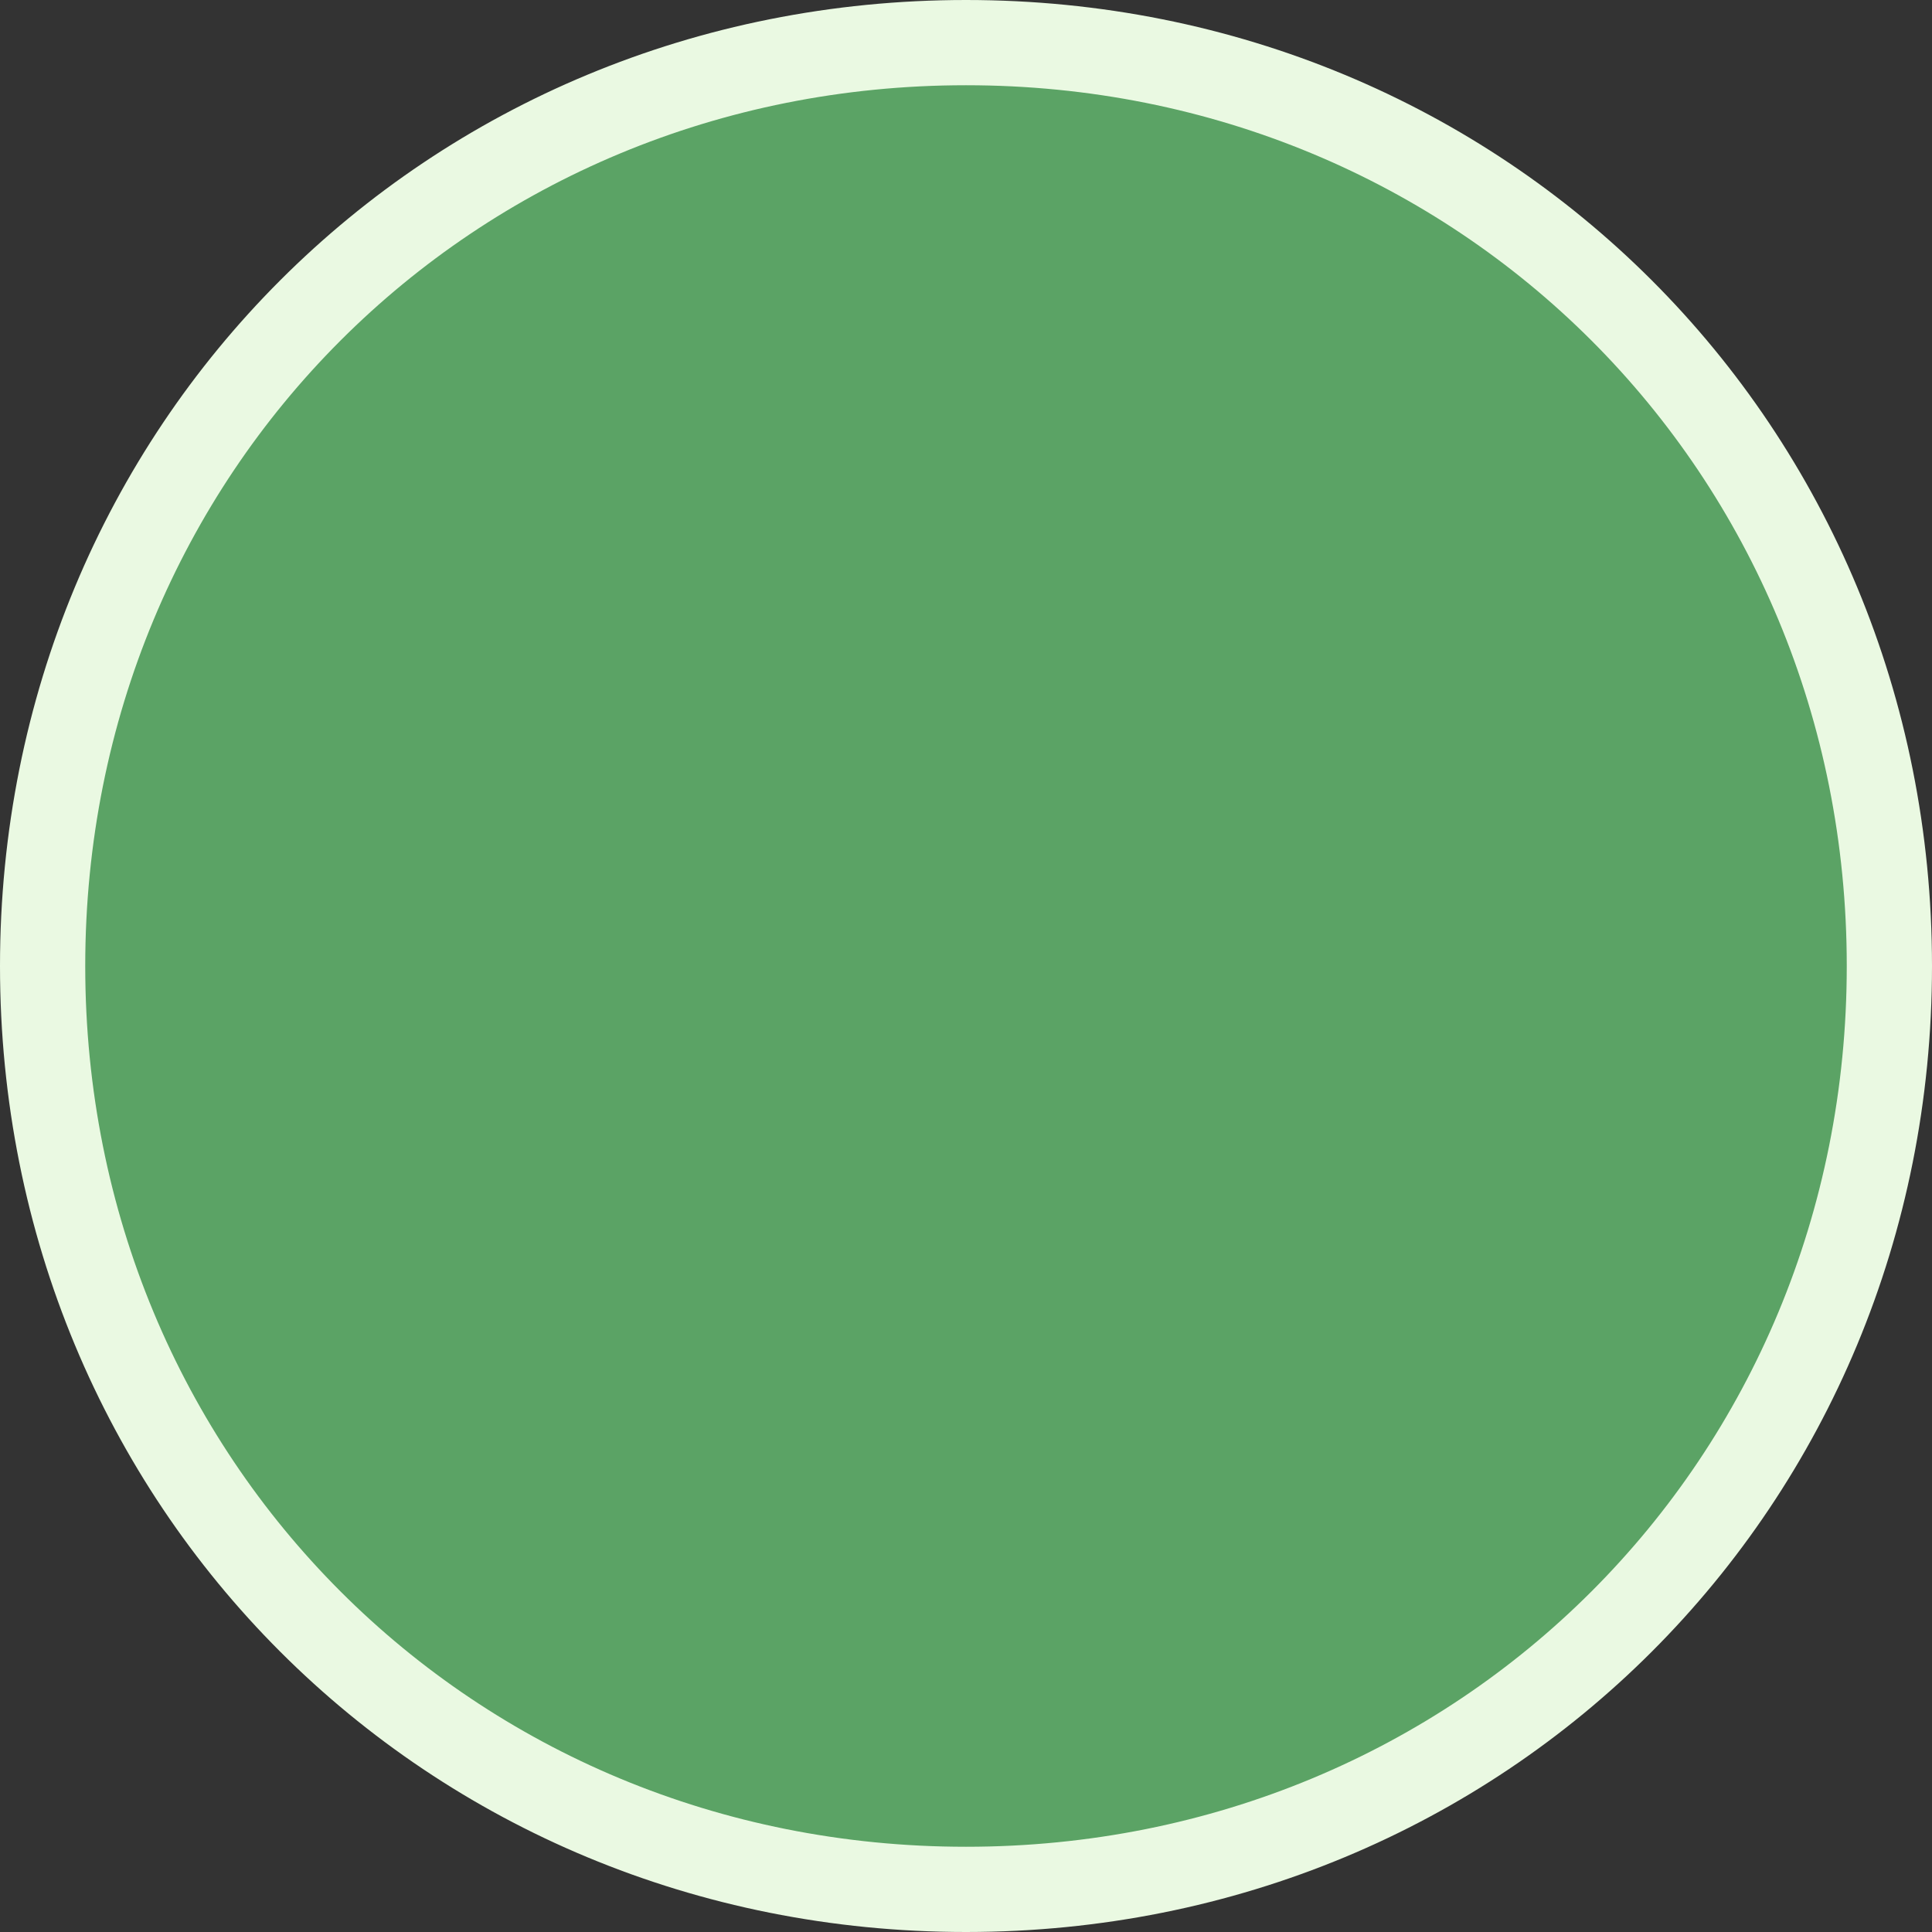 ﻿<?xml version="1.0" encoding="utf-8"?>
<svg version="1.1" xmlns:xlink="http://www.w3.org/1999/xlink" width="68px" height="68px" xmlns="http://www.w3.org/2000/svg">
  <rect width="100%" height="100%" fill="#333333" stroke="none"/>
  <g transform="matrix(1 0 0 1 0 -47 )">
    <path d="M 34 49  C 51.92 49  66 63.08  66 81  C 66 98.92  51.92 113  34 113  C 16.08 113  2 98.92  2 81  C 2 63.08  16.08 49  34 49  Z " fill-rule="nonzero" fill="#5ba365" stroke="none" />
    <path d="M 34 48.5  C 52.2 48.5  66.5 62.8  66.5 81  C 66.5 99.2  52.2 113.5  34 113.5  C 15.8 113.5  1.5 99.2  1.5 81  C 1.5 62.8  15.8 48.5  34 48.5  Z " stroke-width="3" stroke="#eaf9e2" fill="none" />
  </g>
</svg>